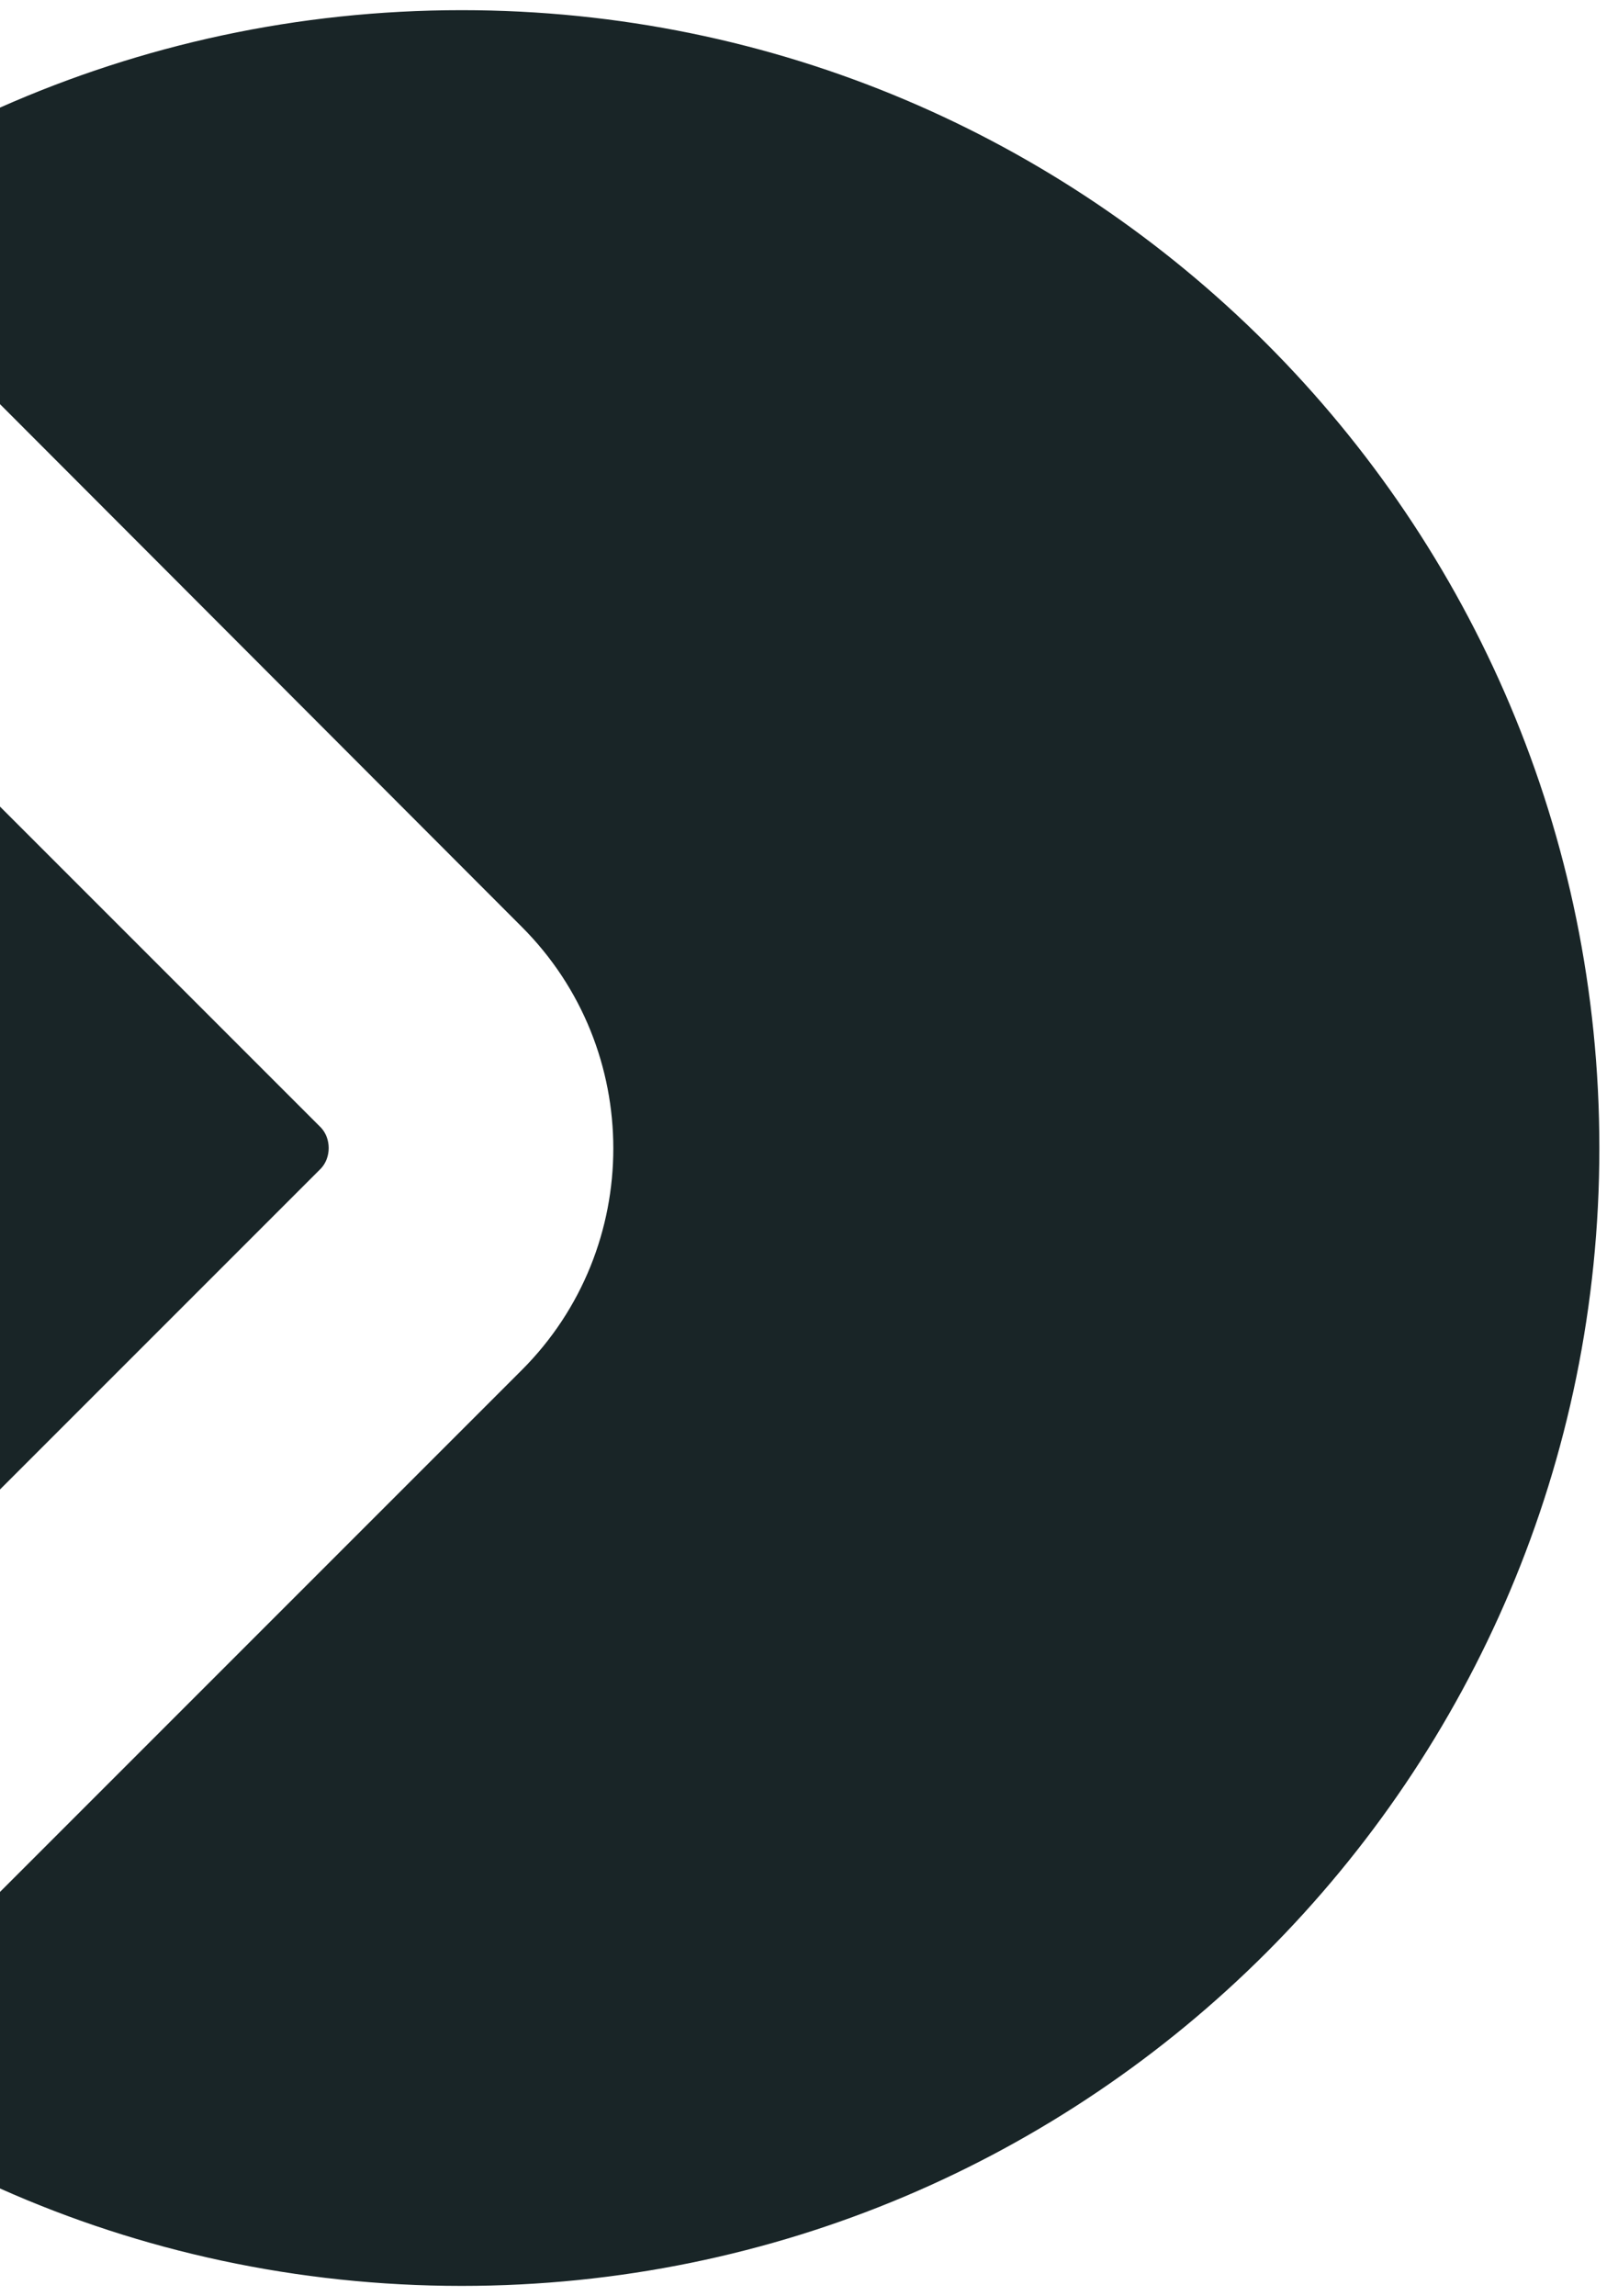 <?xml version="1.0" encoding="utf-8"?>
<!-- Generator: Adobe Illustrator 19.2.1, SVG Export Plug-In . SVG Version: 6.00 Build 0)  -->
<svg version="1.1" id="Layer_1" xmlns="http://www.w3.org/2000/svg" xmlns:xlink="http://www.w3.org/1999/xlink" x="0px" y="0px"
	 width="191px" height="271px" viewBox="0 0 191 271" style="enable-background:new 0 0 191 271;" xml:space="preserve">
<style type="text/css">
	.st0{fill:#192527;}
</style>
<g>
	<g>
		<g>
			<path class="st0" d="M37.9,137.9L0,175.8V95.2l37.9,37.9C39.1,134.4,39.1,136.6,37.9,137.9z"/>
			<path class="st0" d="M188.8,135.5c0,74.2-60.1,134.3-134.3,134.3c-19.4,0-37.9-4.1-54.5-11.5v-35l61.6-61.6
				c14.4-14.4,14.4-37.9,0-52.3L0,47.7v-35C16.7,5.3,35.1,1.2,54.5,1.2C128.7,1.2,188.8,61.3,188.8,135.5z"/>
		</g>
	</g>
</g>
</svg>
